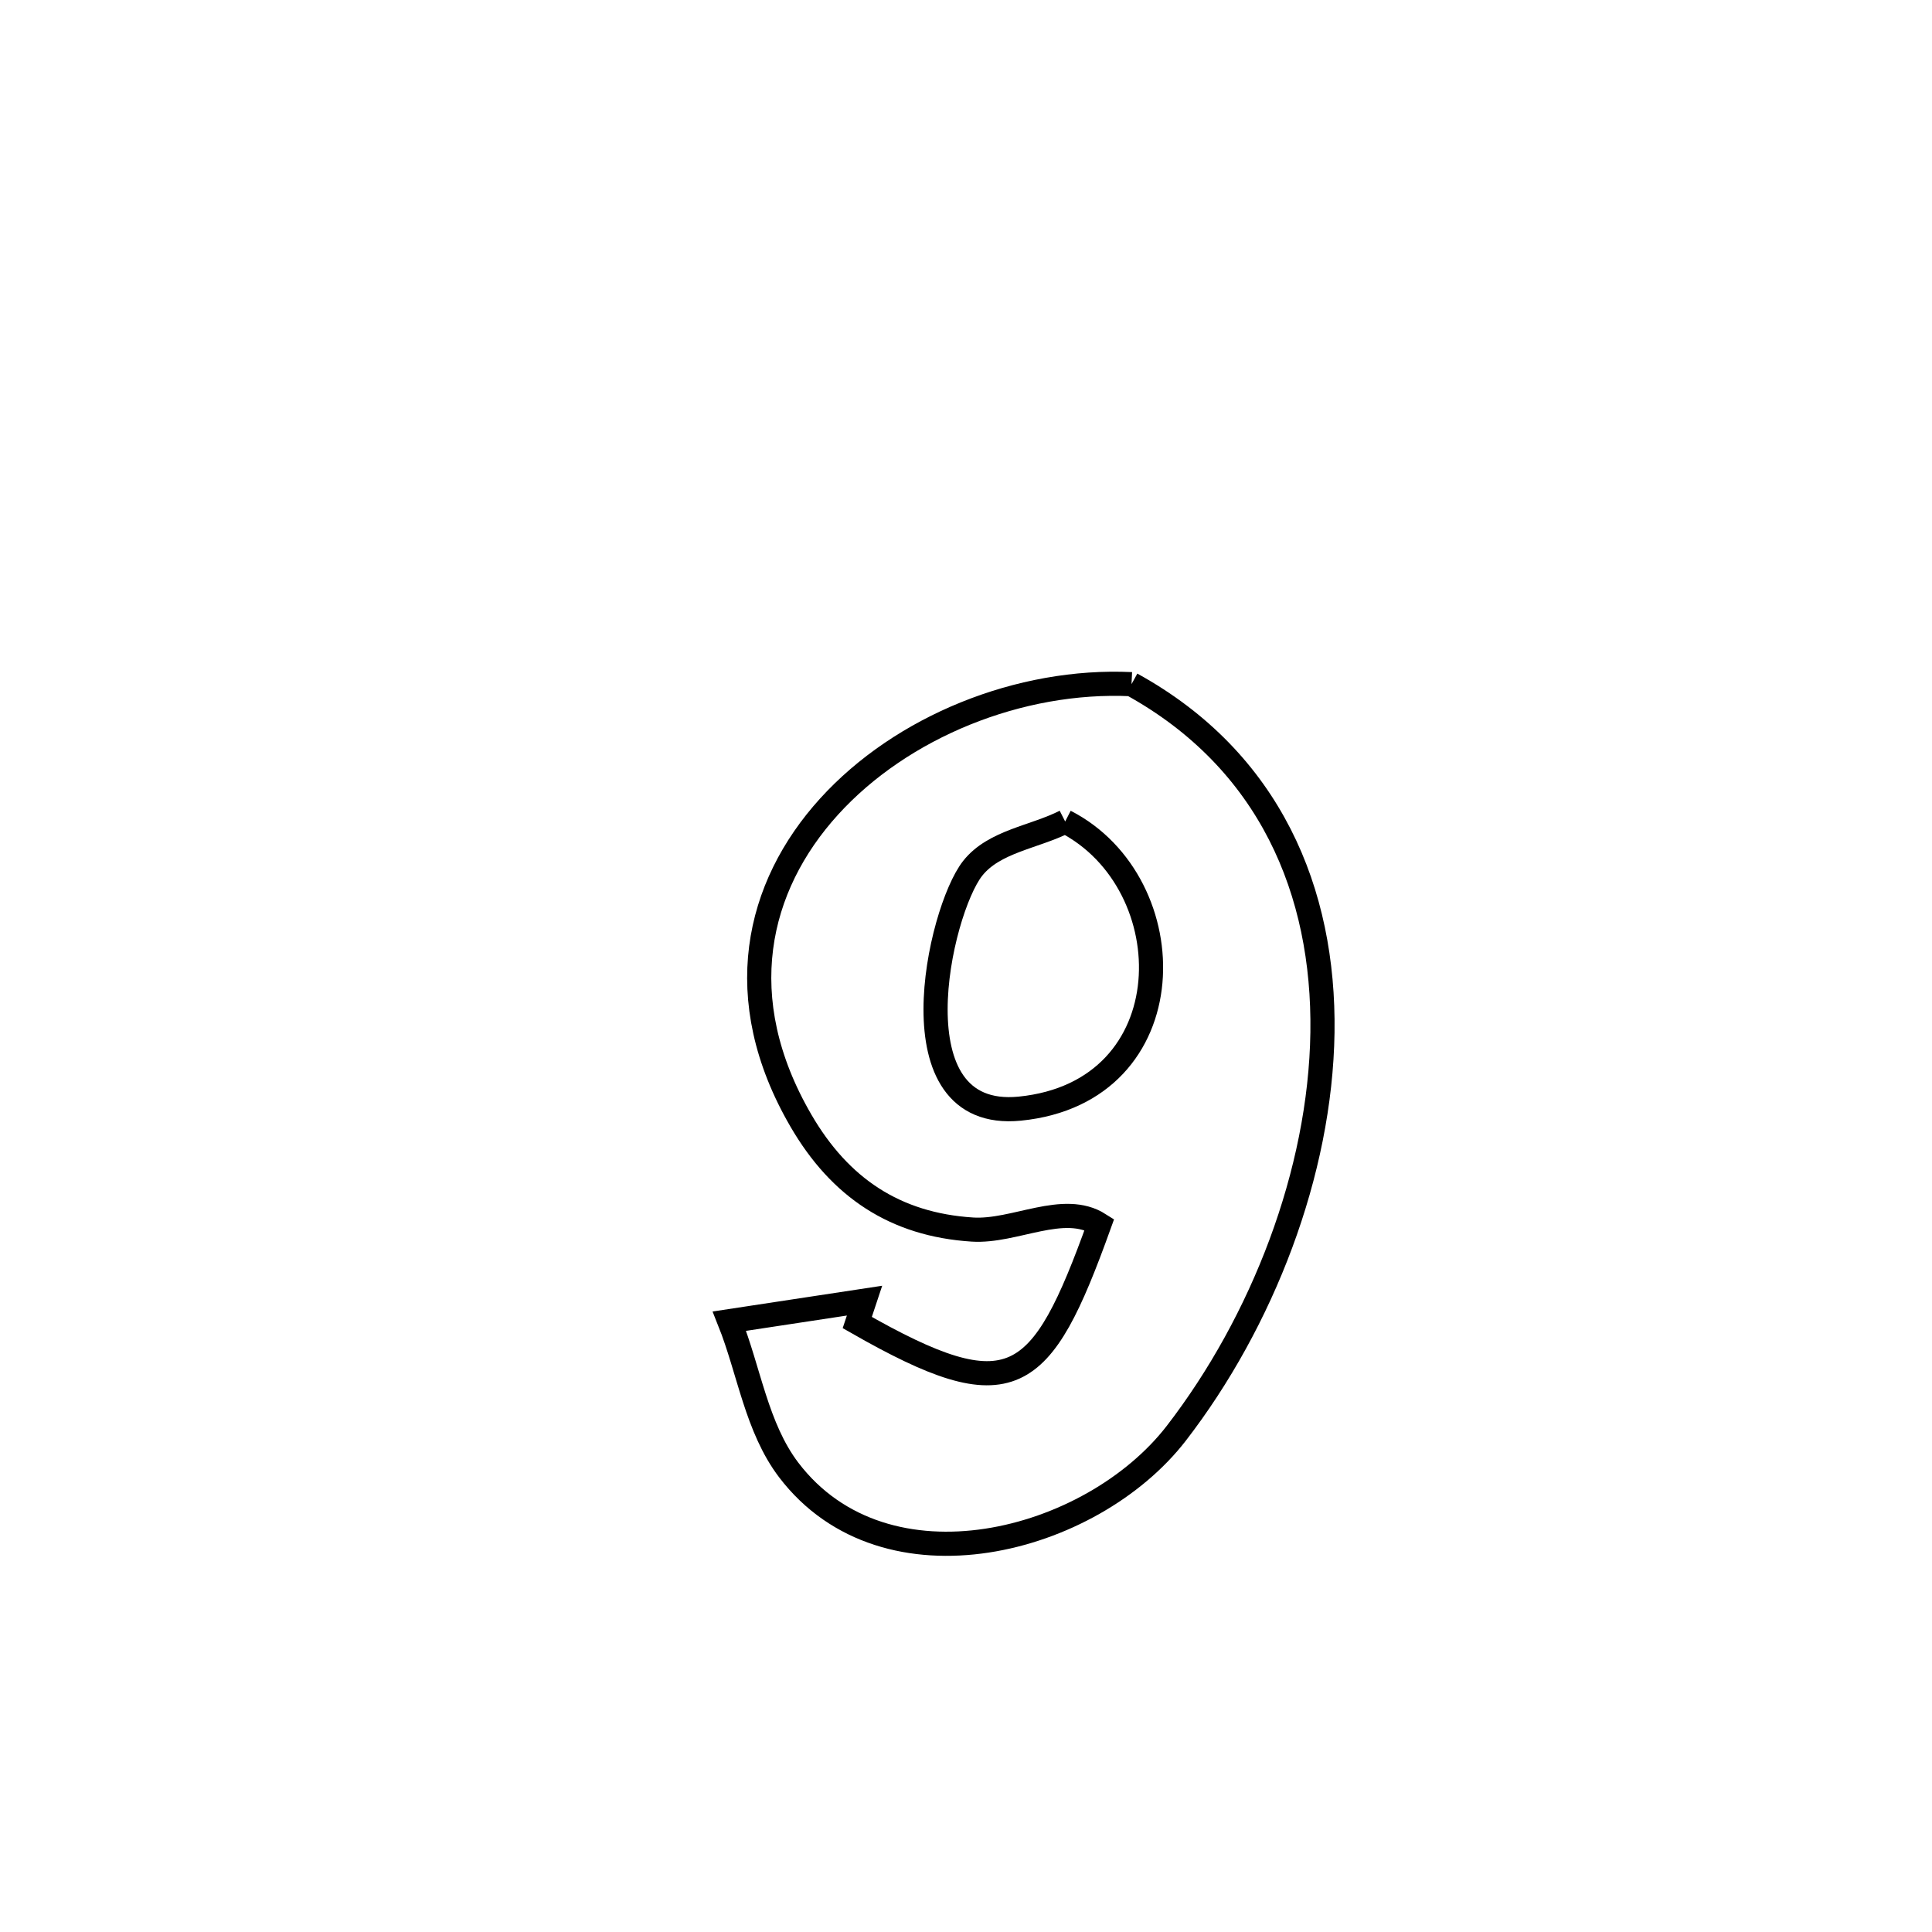 <svg xmlns="http://www.w3.org/2000/svg" viewBox="0.0 0.0 24.0 24.0" height="200px" width="200px"><path fill="none" stroke="black" stroke-width=".3" stroke-opacity="1.0"  filling="0" d="M14.056 8.499 L14.056 8.499 C15.779 9.447 16.453 11.081 16.428 12.824 C16.403 14.567 15.681 16.419 14.613 17.804 C13.555 19.174 11.001 19.84 9.798 18.261 C9.397 17.733 9.307 17.028 9.061 16.412 L9.061 16.412 C9.621 16.327 10.18 16.242 10.74 16.157 L10.74 16.157 C10.71 16.248 10.679 16.338 10.649 16.429 L10.649 16.429 C12.574 17.529 12.93 17.228 13.657 15.21 L13.657 15.21 C13.213 14.927 12.604 15.308 12.079 15.274 C11.12 15.213 10.434 14.754 9.95 13.922 C9.066 12.402 9.398 11.013 10.298 10.021 C11.198 9.029 12.666 8.433 14.056 8.499 L14.056 8.499"></path>
<path fill="none" stroke="black" stroke-width=".3" stroke-opacity="1.0"  filling="0" d="M13.232 10.205 L13.232 10.205 C14.732 10.974 14.743 13.565 12.668 13.772 C11.076 13.93 11.666 11.318 12.082 10.788 C12.348 10.45 12.849 10.4 13.232 10.205 L13.232 10.205"></path></svg>